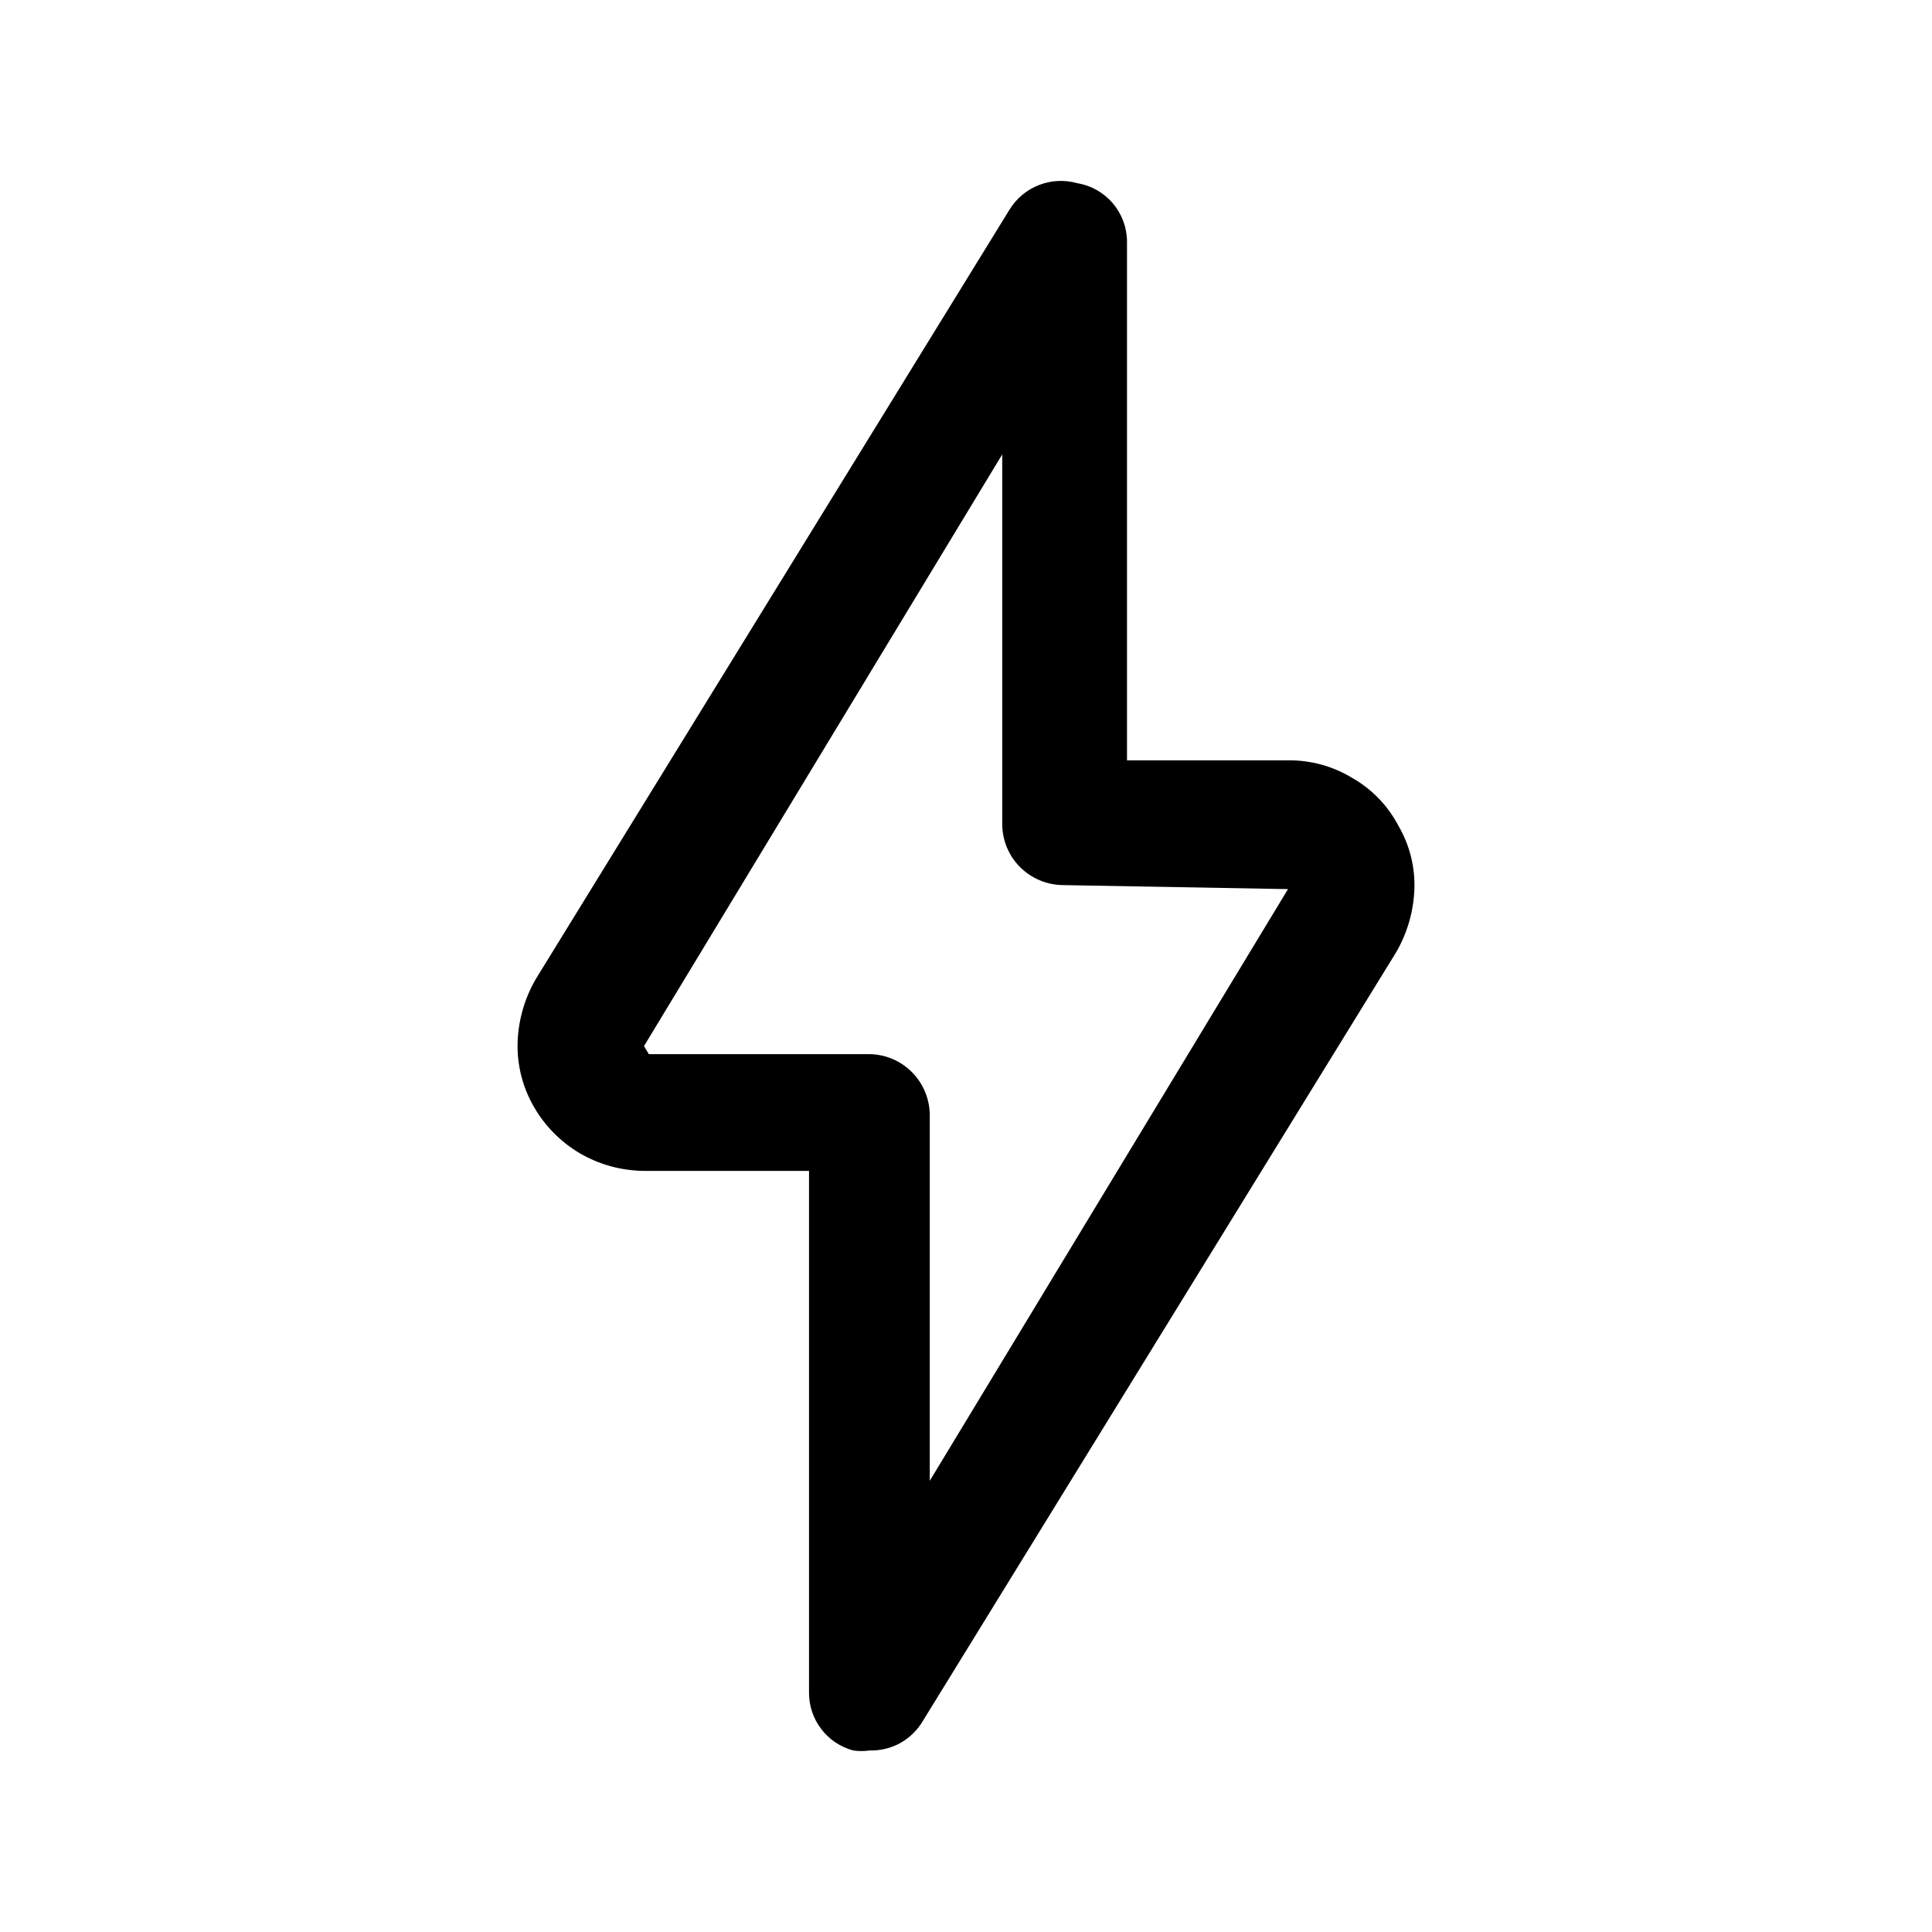 <svg width="24" height="24" viewBox="0 0 24 24" fill="none" xmlns="http://www.w3.org/2000/svg">
<path d="M10.8 21.745C10.734 21.755 10.666 21.755 10.6 21.745C10.441 21.703 10.301 21.609 10.202 21.479C10.102 21.349 10.049 21.189 10.05 21.025V14.545H8C7.719 14.543 7.443 14.467 7.2 14.325C6.963 14.184 6.766 13.984 6.63 13.745C6.49 13.502 6.421 13.225 6.43 12.945C6.44 12.666 6.519 12.395 6.66 12.155L12.54 2.605C12.625 2.466 12.753 2.359 12.905 2.299C13.056 2.24 13.223 2.231 13.38 2.275C13.551 2.303 13.707 2.39 13.821 2.522C13.934 2.654 13.998 2.821 14 2.995V9.445H16C16.282 9.442 16.559 9.518 16.8 9.665C17.042 9.803 17.24 10.008 17.37 10.255C17.51 10.494 17.58 10.768 17.57 11.045C17.56 11.323 17.481 11.595 17.34 11.835L11.46 21.385C11.392 21.498 11.295 21.591 11.179 21.655C11.063 21.718 10.932 21.749 10.8 21.745ZM12.45 5.645L8 12.995L8.06 13.095H10.8C10.998 13.097 11.187 13.177 11.327 13.317C11.467 13.457 11.547 13.647 11.55 13.845V18.395L16 11.045L13.2 10.995C13.002 10.992 12.813 10.912 12.672 10.772C12.532 10.632 12.453 10.443 12.45 10.245V5.645Z" fill="currentColor"/>
</svg>
